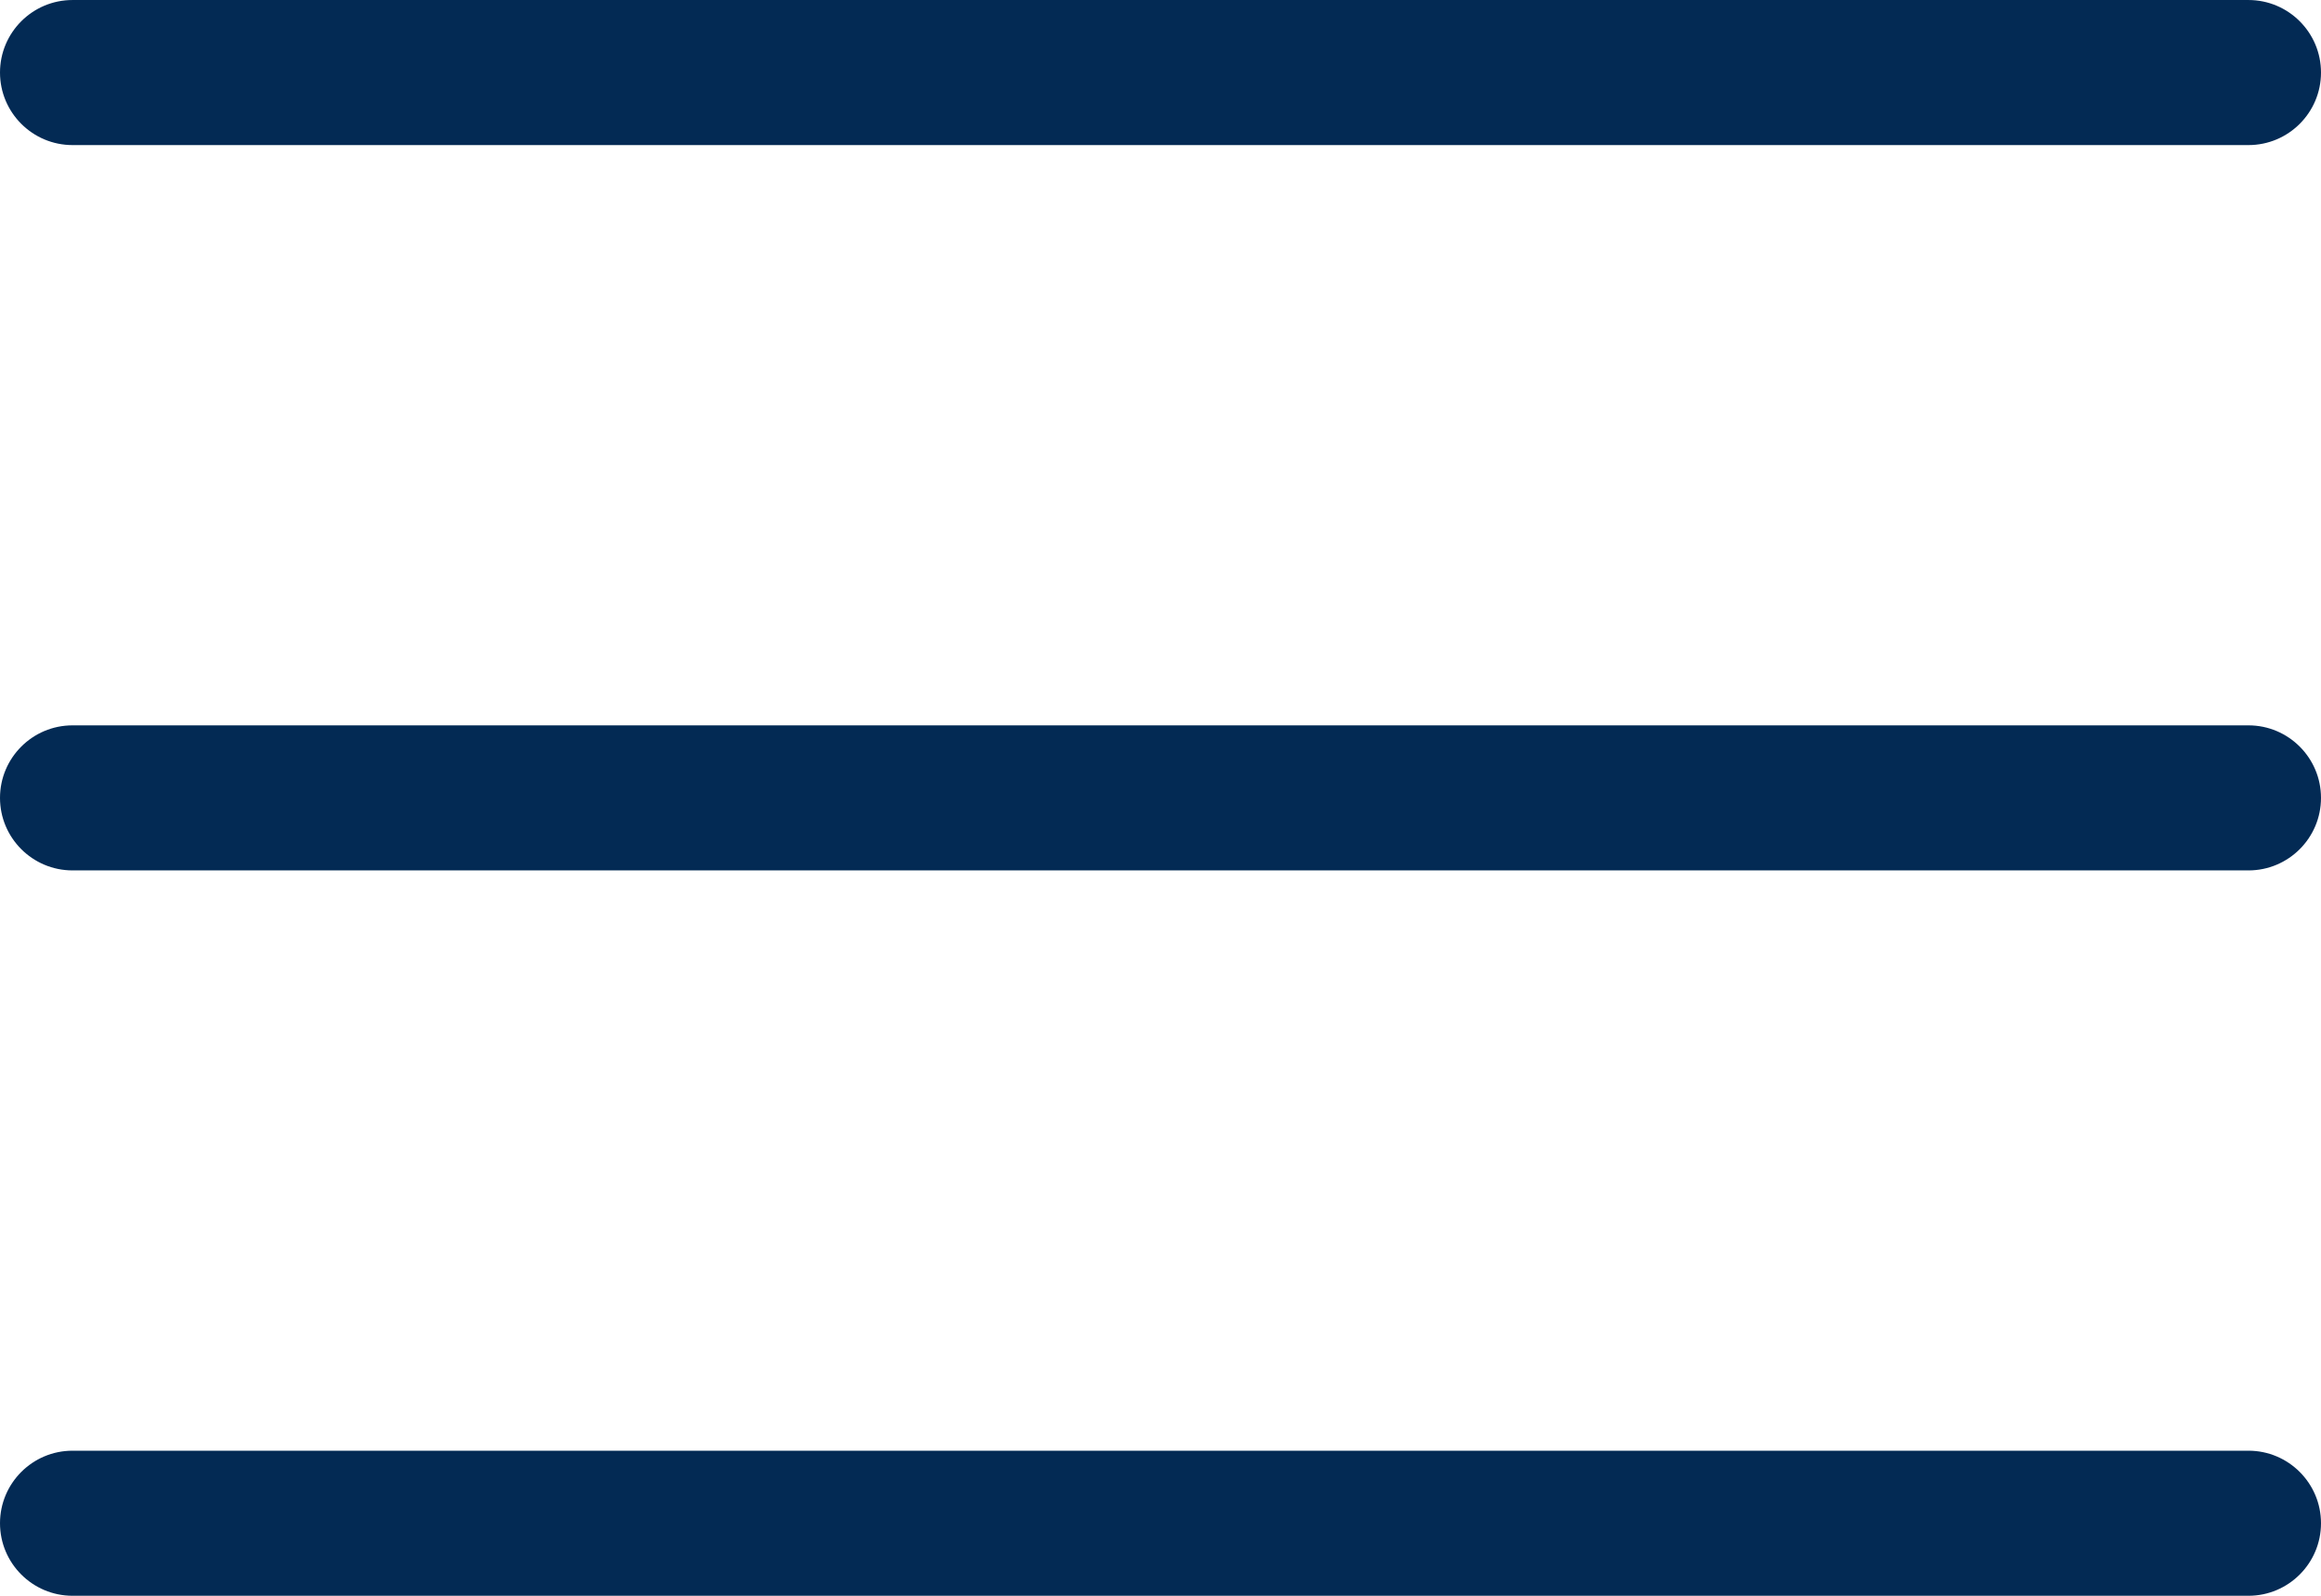 <?xml version="1.0" encoding="utf-8"?>
<!-- Generator: Adobe Illustrator 16.0.0, SVG Export Plug-In . SVG Version: 6.00 Build 0)  -->
<!DOCTYPE svg PUBLIC "-//W3C//DTD SVG 1.1//EN" "http://www.w3.org/Graphics/SVG/1.1/DTD/svg11.dtd">
<svg version="1.1" id="Слой_1" xmlns="http://www.w3.org/2000/svg" xmlns:xlink="http://www.w3.org/1999/xlink" x="0px" y="0px"
	 width="170.334px" height="117.105px" viewBox="-69.167 -42.553 170.334 117.105"
	 enable-background="new -69.167 -42.553 170.334 117.105" xml:space="preserve">
<g id="Menu">
	<path fill="#032A54" d="M-63.844-31.906H95.844c2.938,0,5.323-2.386,5.323-5.323s-2.386-5.323-5.323-5.323H-63.844
		c-2.938,0-5.323,2.386-5.323,5.323S-66.781-31.906-63.844-31.906z"/>
	<path fill="#032A54" d="M95.844,10.677H-63.844c-2.938,0-5.323,2.386-5.323,5.323c0,2.937,2.386,5.322,5.323,5.322H95.844
		c2.938,0,5.323-2.386,5.323-5.322C101.167,13.063,98.781,10.677,95.844,10.677z"/>
	<path fill="#032A54" d="M95.844,63.906H-63.844c-2.938,0-5.323,2.386-5.323,5.323c0,2.937,2.386,5.323,5.323,5.323H95.844
		c2.938,0,5.323-2.387,5.323-5.323C101.167,66.292,98.781,63.906,95.844,63.906z"/>
</g>
</svg>
